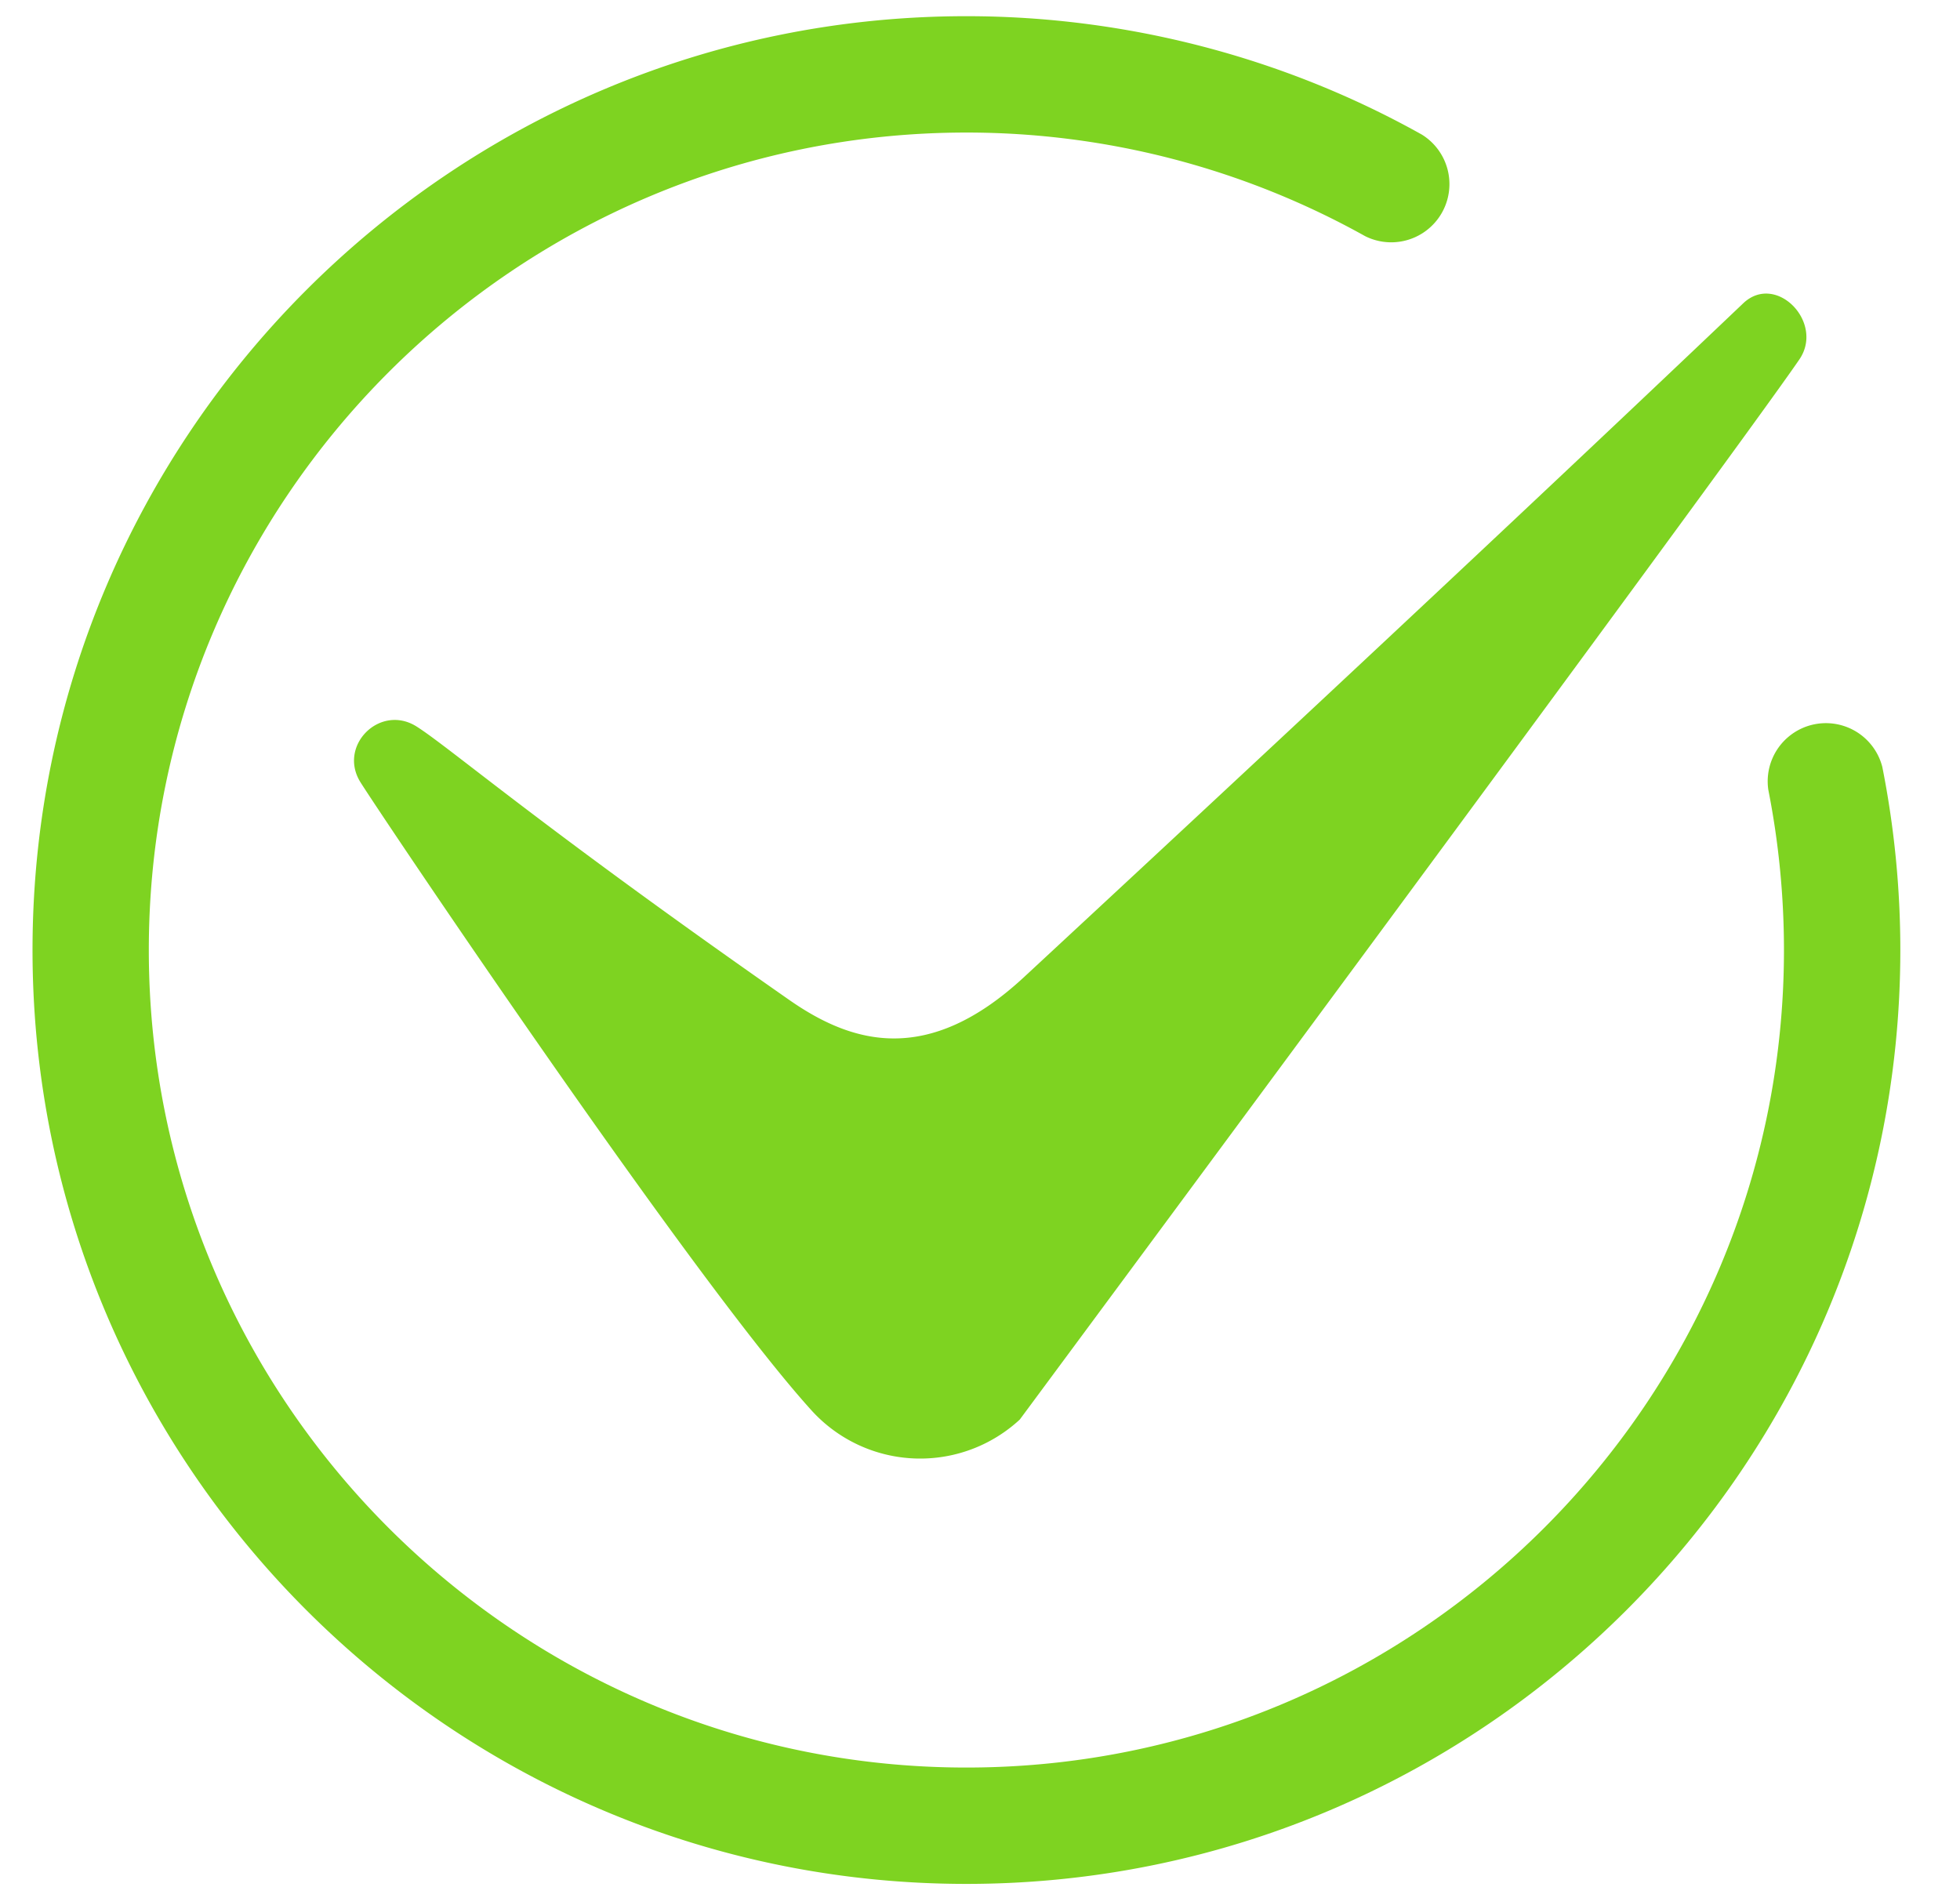 <svg width="27" height="26" viewBox="0 0 27 26" xmlns="http://www.w3.org/2000/svg"><title>6A66D5AD-B7E3-45EA-9008-812DA8E2FBD5</title><path d="M14.104 13.463c5.12-4.747 8.16-7.62 9.909-9.284.45-.429 1.124.261.774.773-.953 1.392-10.739 14.604-10.739 14.604a2.02 2.02 0 0 1-2.867-.124c-1.632-1.798-5.933-8.204-6.215-8.655-.315-.503.267-1.084.77-.77.45.283 1.706 1.374 5.133 3.766.867.606 1.909.918 3.235-.31zm-.791 12.49c-7.094 0-12.865-5.77-12.865-12.865C.448 5.994 6.219.223 13.313.223c2.197 0 4.368.564 6.275 1.632a.802.802 0 0 1-.783 1.398 11.27 11.27 0 0 0-5.492-1.427c-6.21 0-11.263 5.052-11.263 11.262 0 6.21 5.052 11.262 11.263 11.262 6.21 0 11.262-5.052 11.262-11.262 0-.743-.073-1.487-.216-2.21a.802.802 0 0 1 1.571-.312c.164.825.248 1.674.248 2.522 0 7.094-5.771 12.865-12.865 12.865z" fill="#7ED321" fill-rule="evenodd"/></svg>